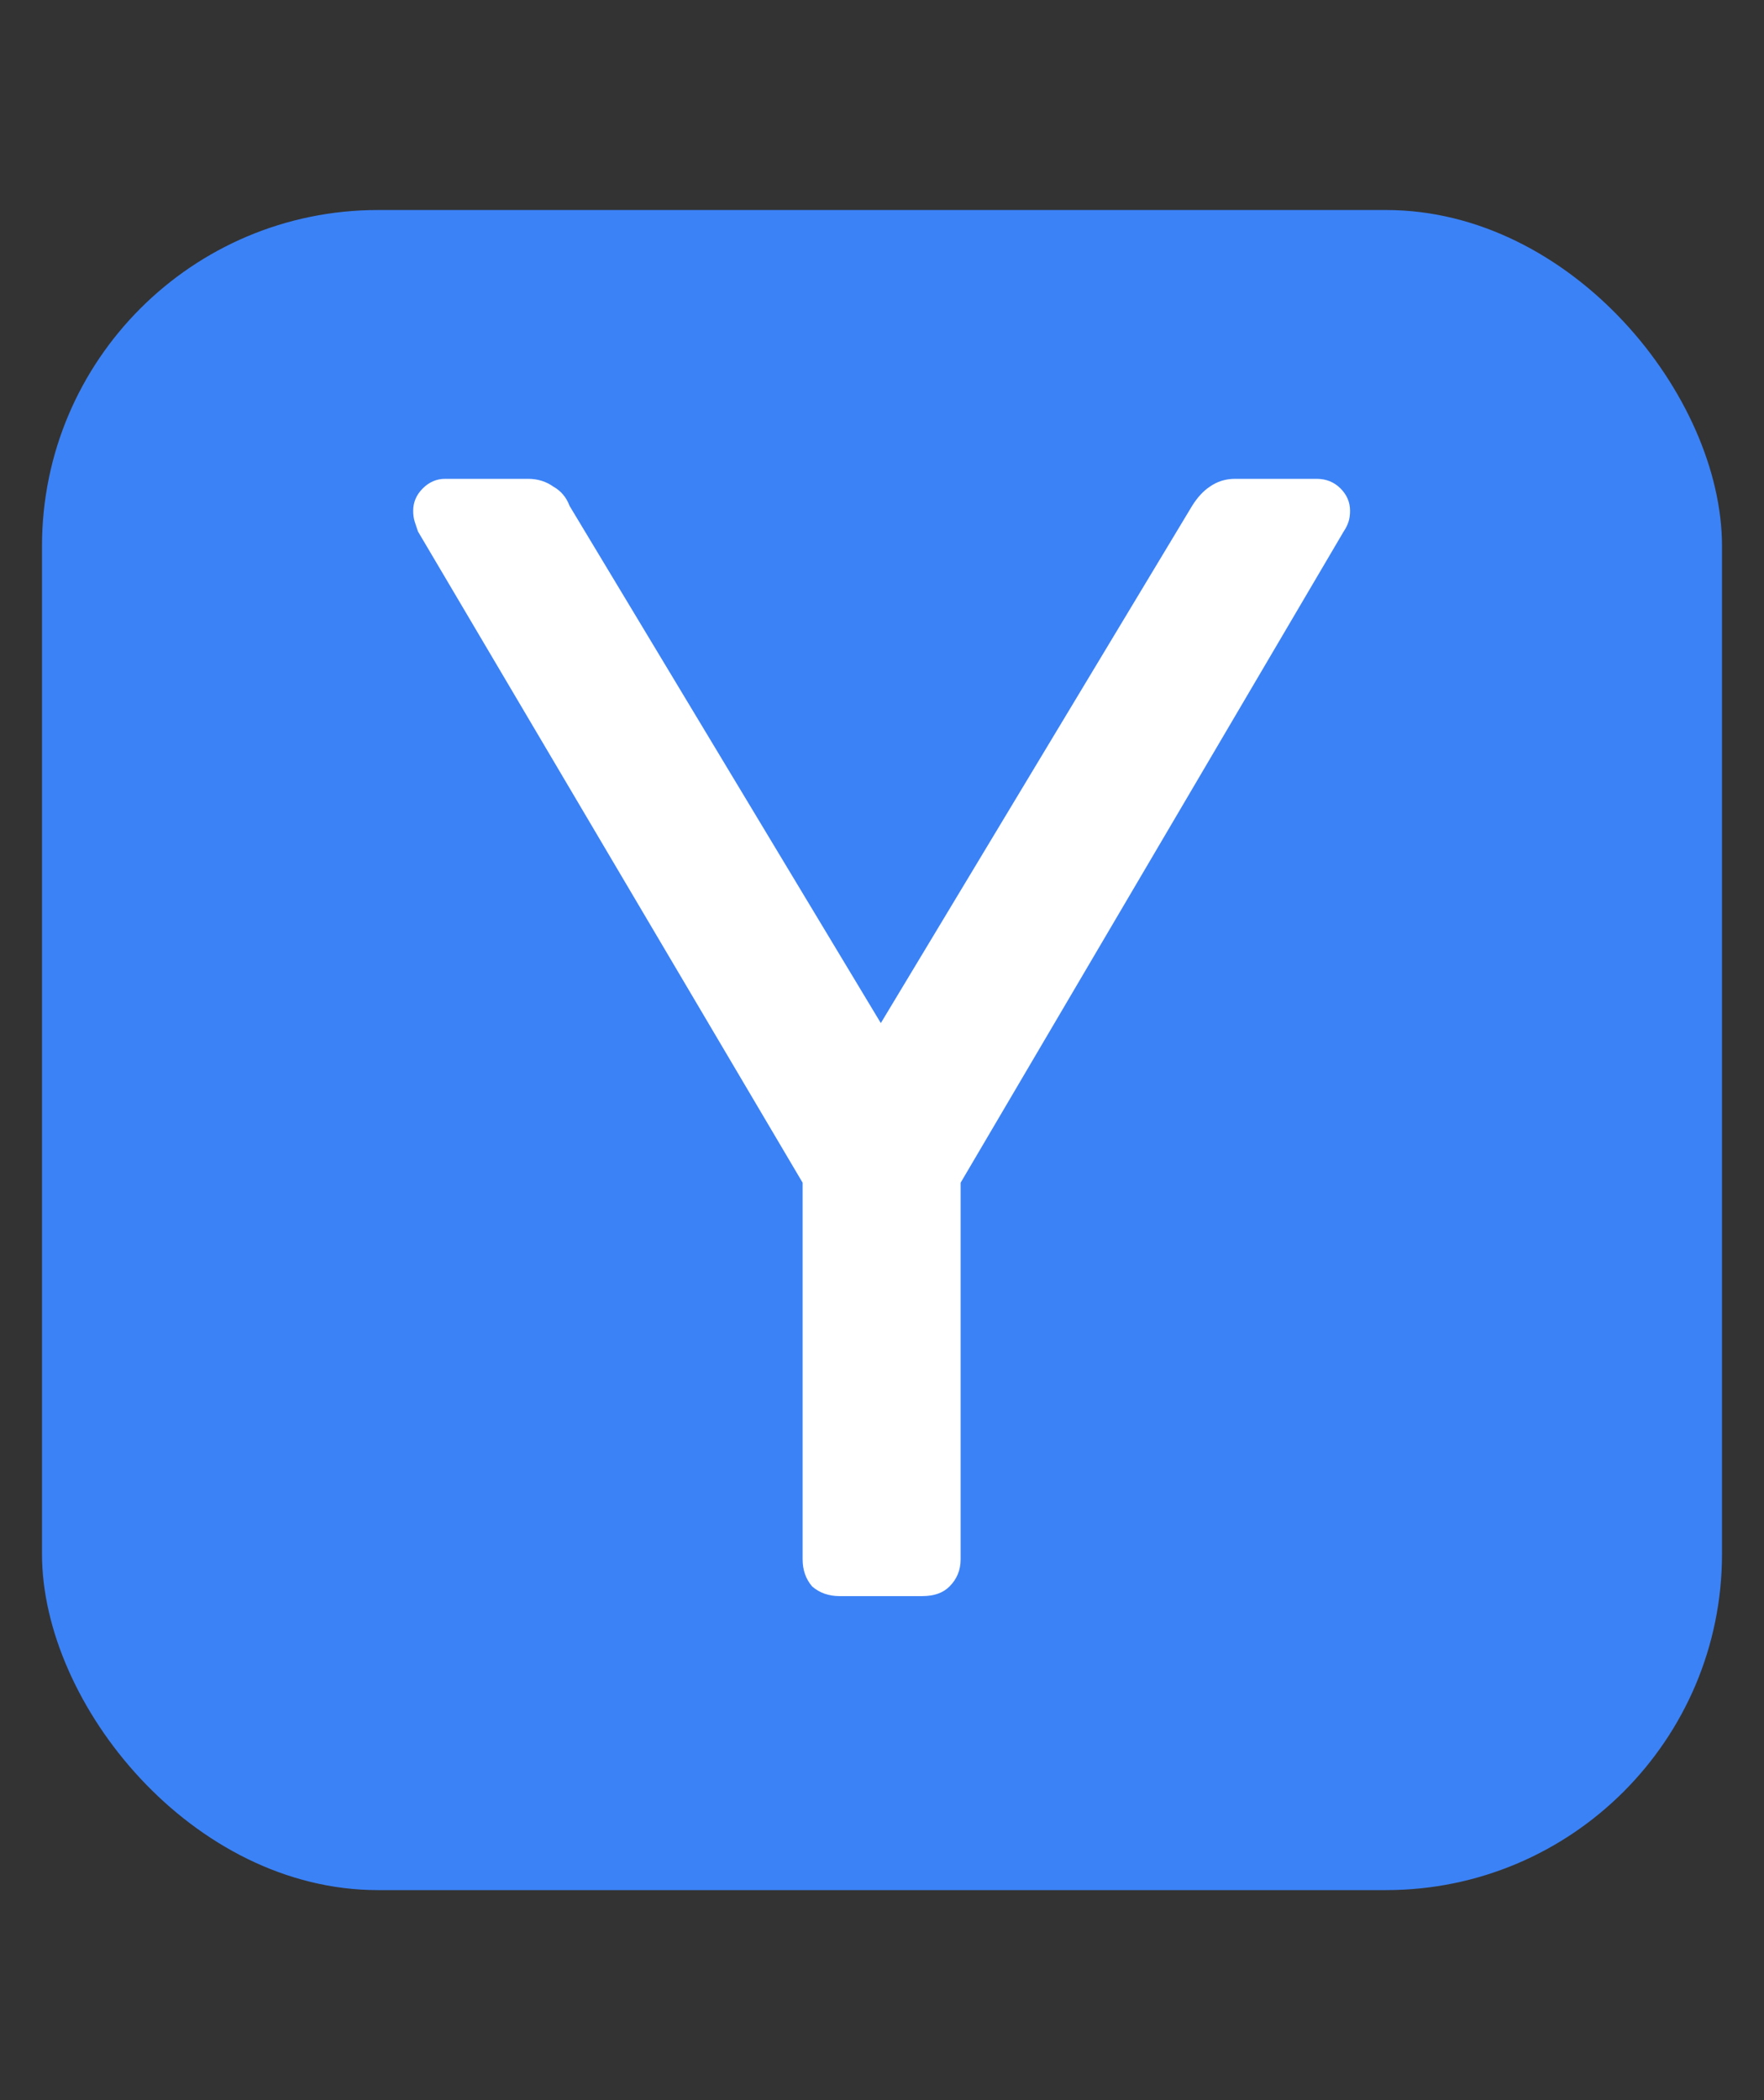 <svg width="42" height="50" viewBox="0 0 42 50" fill="none" xmlns="http://www.w3.org/2000/svg">
<rect x="0" y="0" width="42" height="50" fill="#333333" stroke="none"/>
<rect x="1" y="5" width="40" height="40" rx="8" fill="#3B82F6"/>
<path d="M19.984 38C19.731 38 19.516 37.924 19.338 37.772C19.186 37.595 19.11 37.379 19.11 37.126V28.158L9.952 12.654C9.927 12.578 9.902 12.502 9.876 12.426C9.851 12.35 9.838 12.261 9.838 12.16C9.838 11.957 9.914 11.78 10.066 11.628C10.218 11.476 10.396 11.4 10.598 11.4H12.574C12.802 11.4 13.005 11.463 13.182 11.59C13.36 11.691 13.486 11.843 13.562 12.046L20.972 24.358L28.382 12.046C28.509 11.843 28.648 11.691 28.8 11.59C28.978 11.463 29.18 11.4 29.408 11.4H31.346C31.574 11.4 31.764 11.476 31.916 11.628C32.068 11.78 32.144 11.957 32.144 12.16C32.144 12.261 32.132 12.35 32.106 12.426C32.081 12.502 32.043 12.578 31.992 12.654L22.872 28.158V37.126C22.872 37.379 22.784 37.595 22.606 37.772C22.454 37.924 22.239 38 21.96 38H19.984Z" fill="white"/>
</svg>
